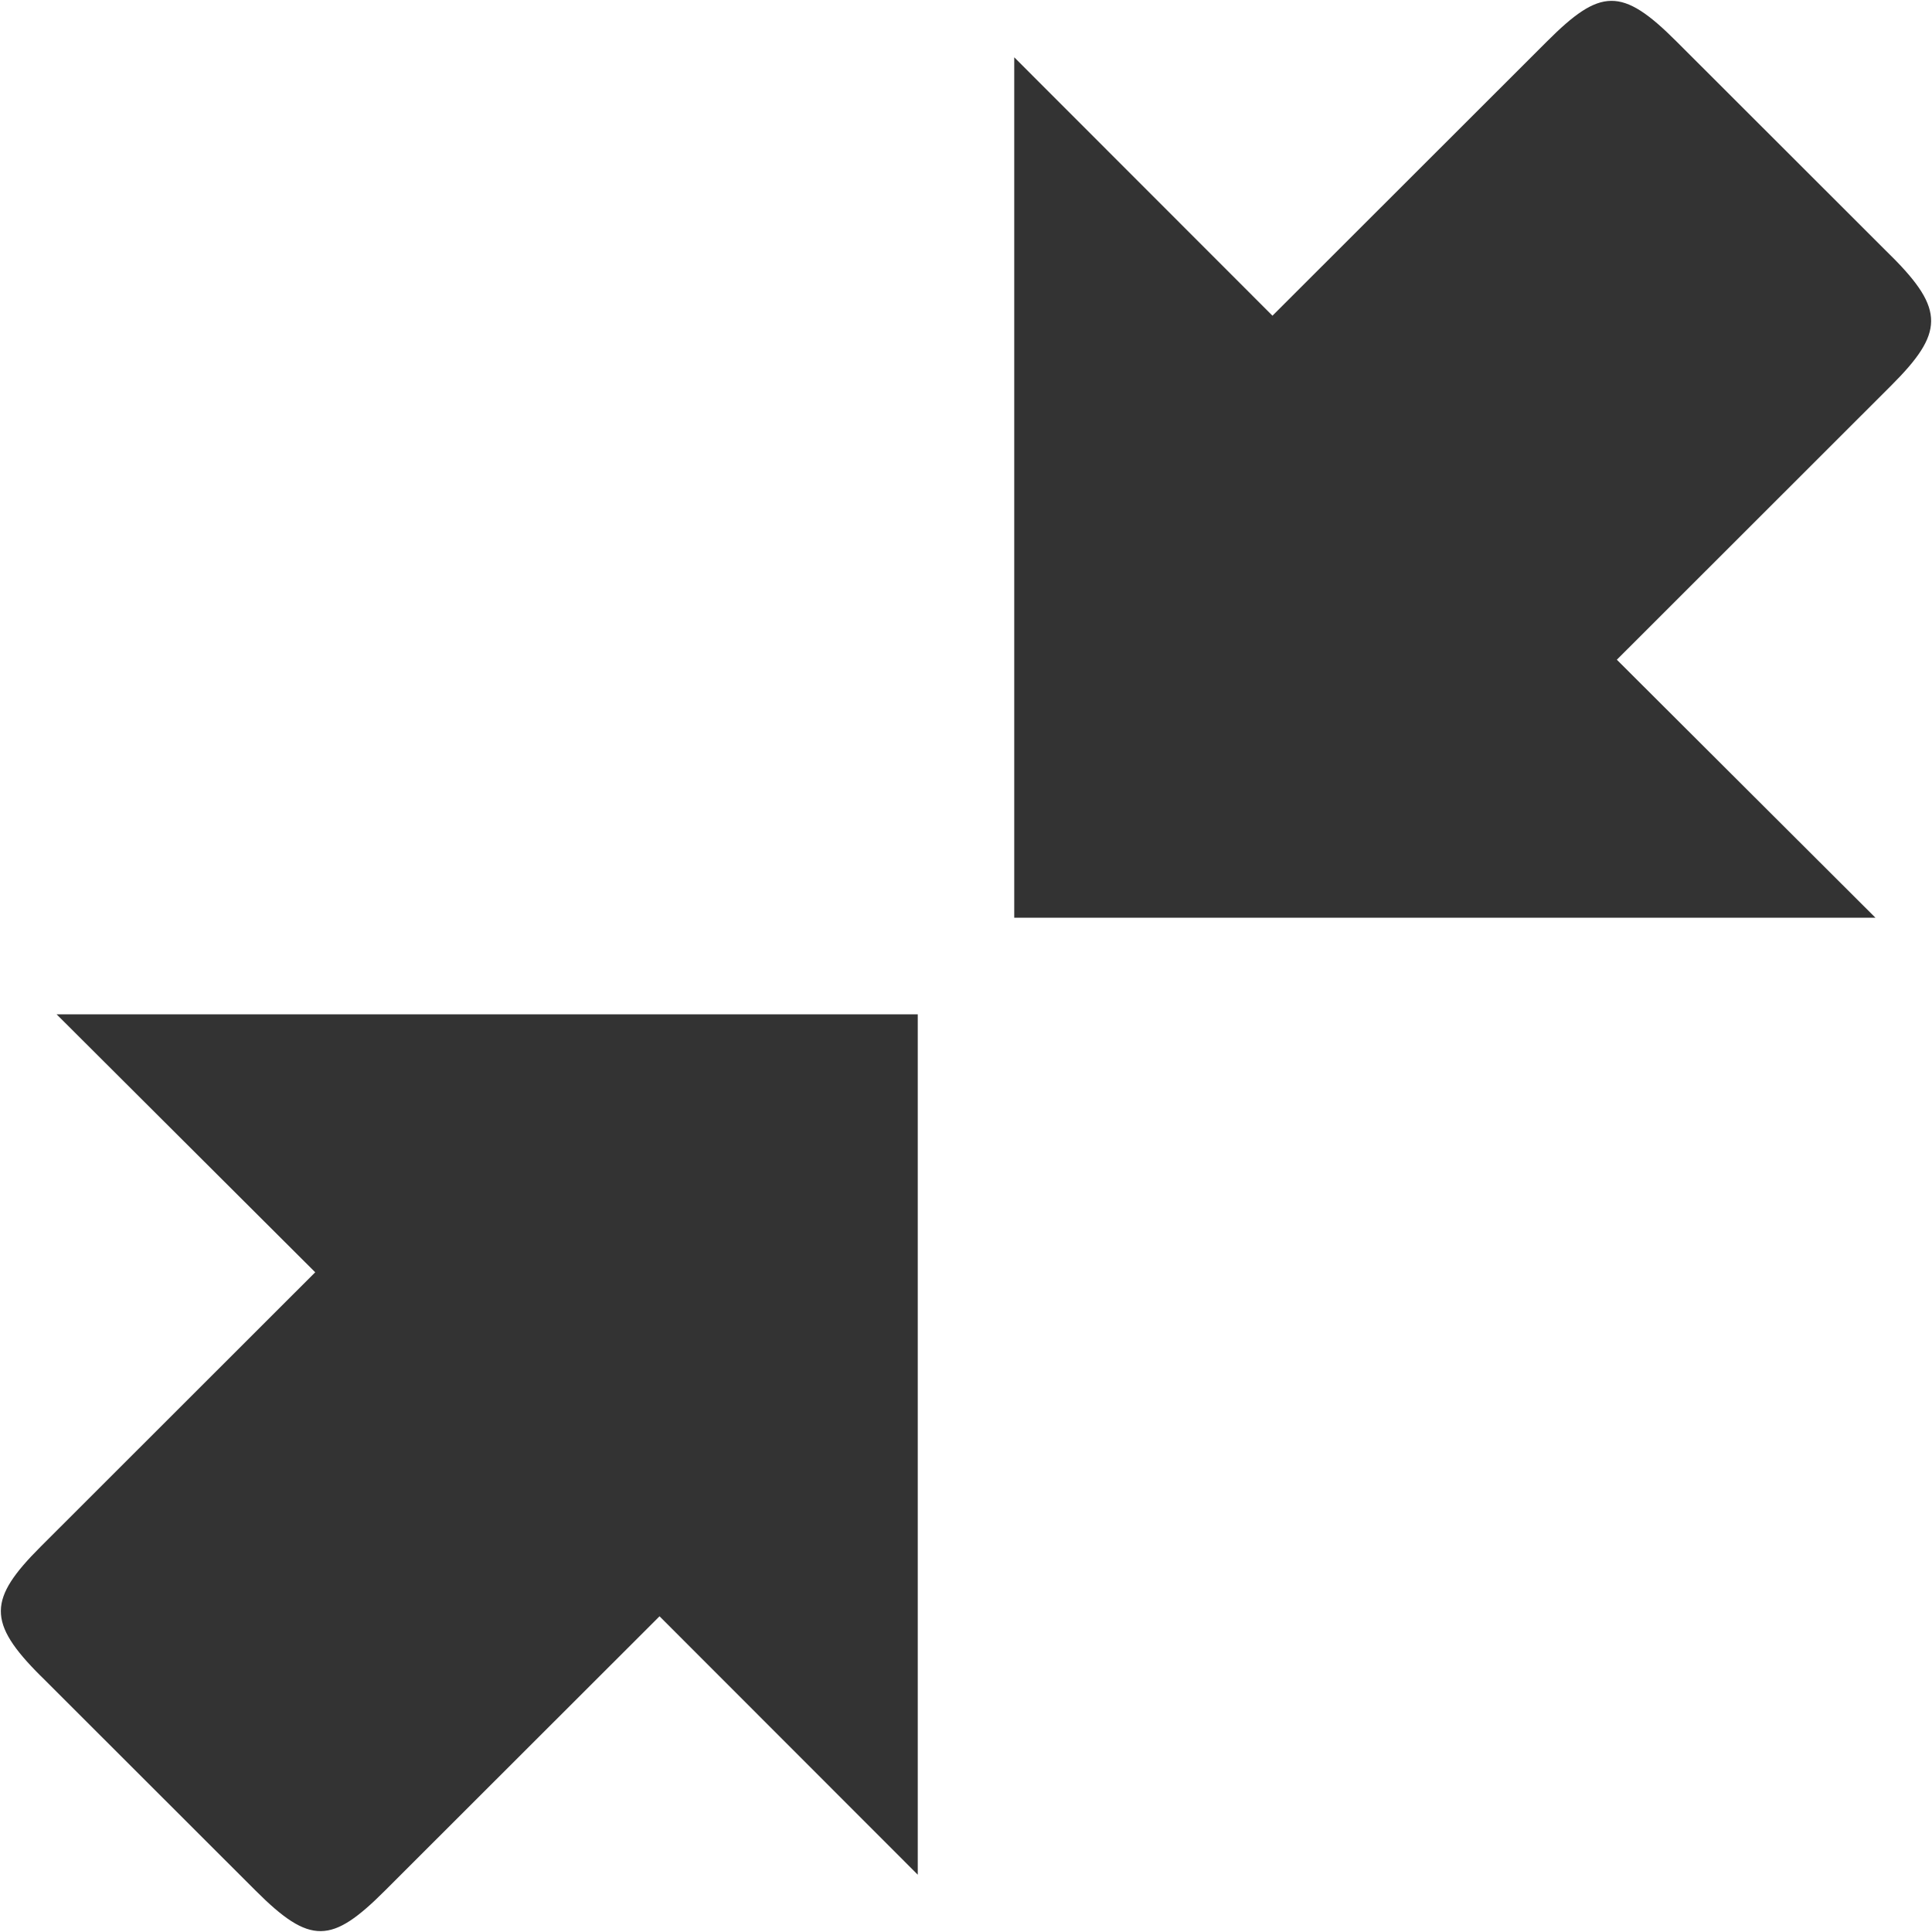 <?xml version="1.0" encoding="utf-8"?>
<!-- Generated by IcoMoon.io -->
<!DOCTYPE svg PUBLIC "-//W3C//DTD SVG 1.1//EN" "http://www.w3.org/Graphics/SVG/1.1/DTD/svg11.dtd">
<svg version="1.1" xmlns="http://www.w3.org/2000/svg" xmlns:xlink="http://www.w3.org/1999/xlink" width="32" height="32" viewBox="0 0 32 32">
<path fill="#333333" d="M0.673 27.757l3.561 3.558c0.906 0.906 1.26 0.882 2.142 0l4.548-4.544 4.277 4.28v-14.251h-14.264l4.284 4.273-4.548 4.545c-0.866 0.866-0.891 1.251 0 2.14zM31.327 4.243l-3.561-3.558c-0.906-0.907-1.26-0.882-2.142 0l-4.548 4.544-4.277-4.28v14.251h14.264l-4.283-4.273 4.547-4.544c0.866-0.866 0.89-1.252 0-2.141z"></path>
</svg>
